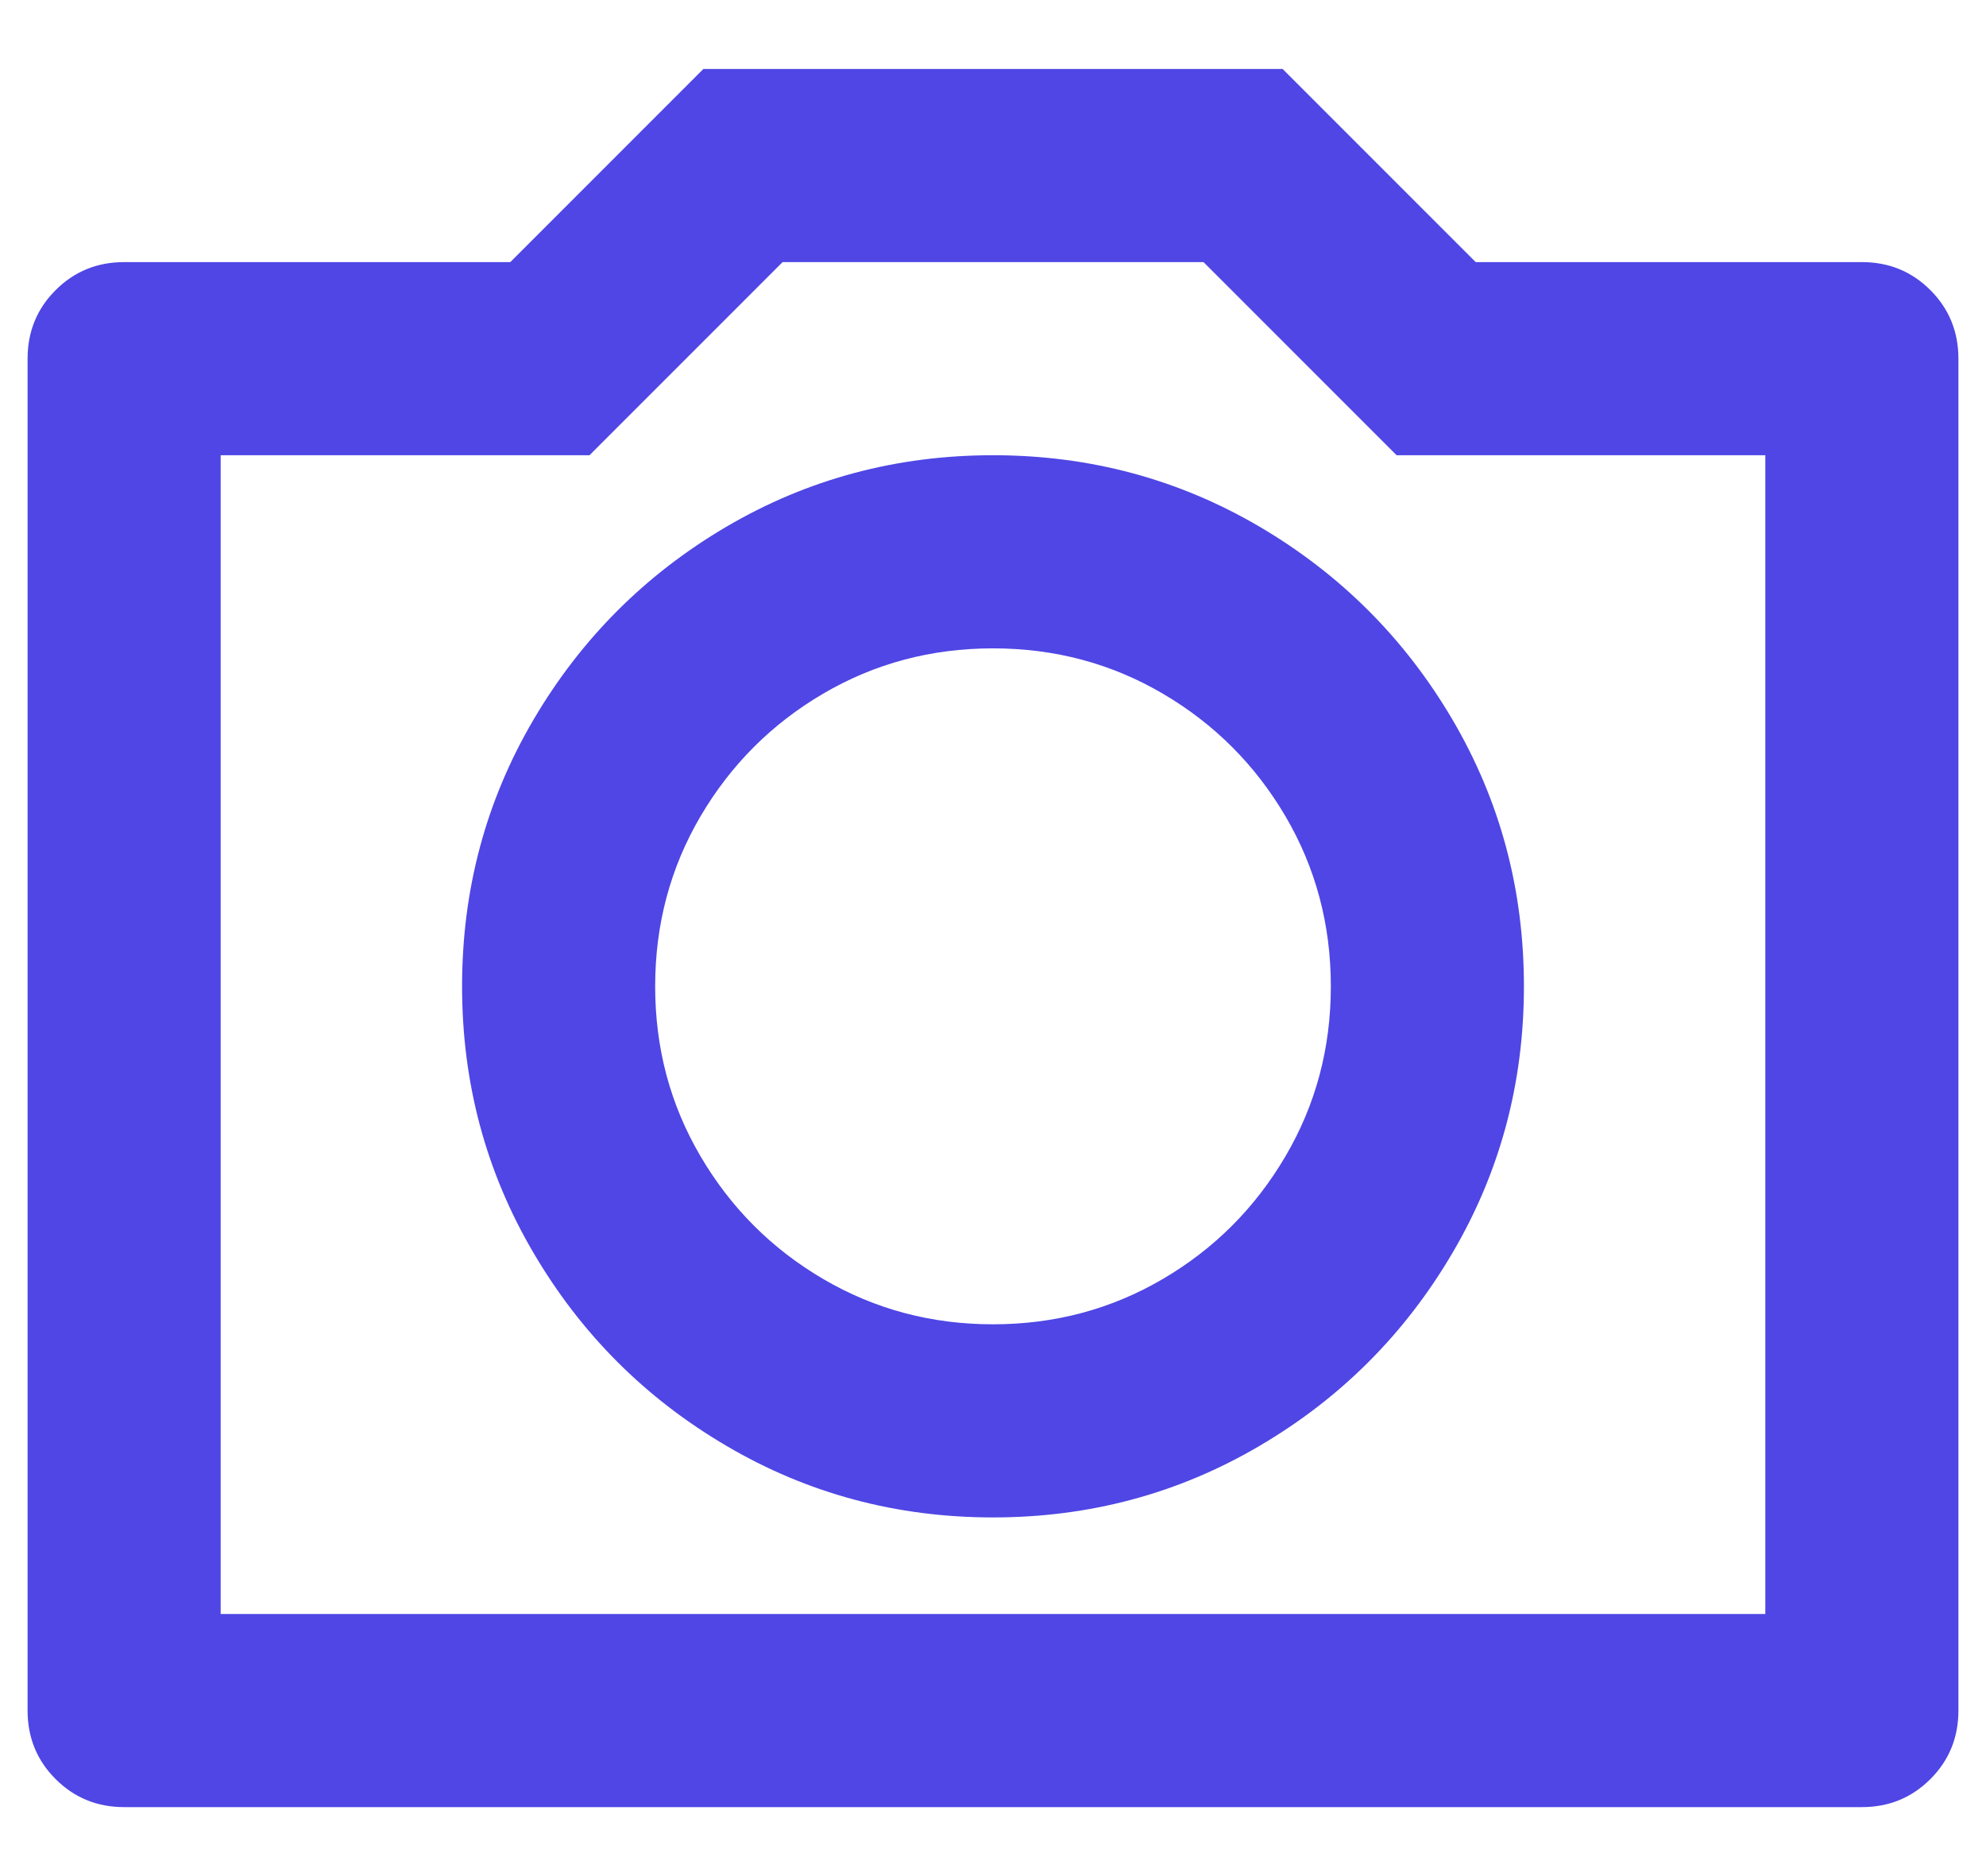 <svg width="18" height="17" viewBox="0 0 18 17" fill="none" xmlns="http://www.w3.org/2000/svg">
<path d="M7.093 2.375L5.343 4.125H2V14.625H16V4.125H12.658L10.908 2.375H7.093ZM6.375 0.625H11.625L13.375 2.375H16.875C17.12 2.375 17.327 2.46 17.496 2.629C17.665 2.798 17.75 3.005 17.75 3.25V15.5C17.75 15.745 17.665 15.952 17.496 16.121C17.327 16.29 17.12 16.375 16.875 16.375H1.125C0.88 16.375 0.673 16.29 0.504 16.121C0.335 15.952 0.25 15.745 0.25 15.5V3.25C0.25 3.005 0.335 2.798 0.504 2.629C0.673 2.46 0.88 2.375 1.125 2.375H4.625L6.375 0.625ZM9 13.75C8.125 13.75 7.32 13.534 6.585 13.102C5.85 12.671 5.267 12.088 4.835 11.352C4.403 10.617 4.188 9.812 4.188 8.938C4.188 8.062 4.403 7.258 4.835 6.522C5.267 5.787 5.85 5.204 6.585 4.772C7.32 4.341 8.125 4.125 9 4.125C9.875 4.125 10.68 4.341 11.415 4.772C12.15 5.204 12.733 5.787 13.165 6.522C13.597 7.258 13.812 8.062 13.812 8.938C13.812 9.812 13.597 10.617 13.165 11.352C12.733 12.088 12.15 12.671 11.415 13.102C10.68 13.534 9.875 13.75 9 13.75ZM9 12C9.56 12 10.073 11.863 10.54 11.589C11.007 11.315 11.377 10.944 11.651 10.477C11.925 10.011 12.062 9.498 12.062 8.938C12.062 8.377 11.925 7.864 11.651 7.397C11.377 6.931 11.007 6.56 10.54 6.286C10.073 6.012 9.56 5.875 9 5.875C8.44 5.875 7.927 6.012 7.46 6.286C6.993 6.56 6.623 6.931 6.349 7.397C6.075 7.864 5.938 8.377 5.938 8.938C5.938 9.498 6.075 10.011 6.349 10.477C6.623 10.944 6.993 11.315 7.46 11.589C7.927 11.863 8.44 12 9 12Z" fill="#4F46E5"/>
</svg>

